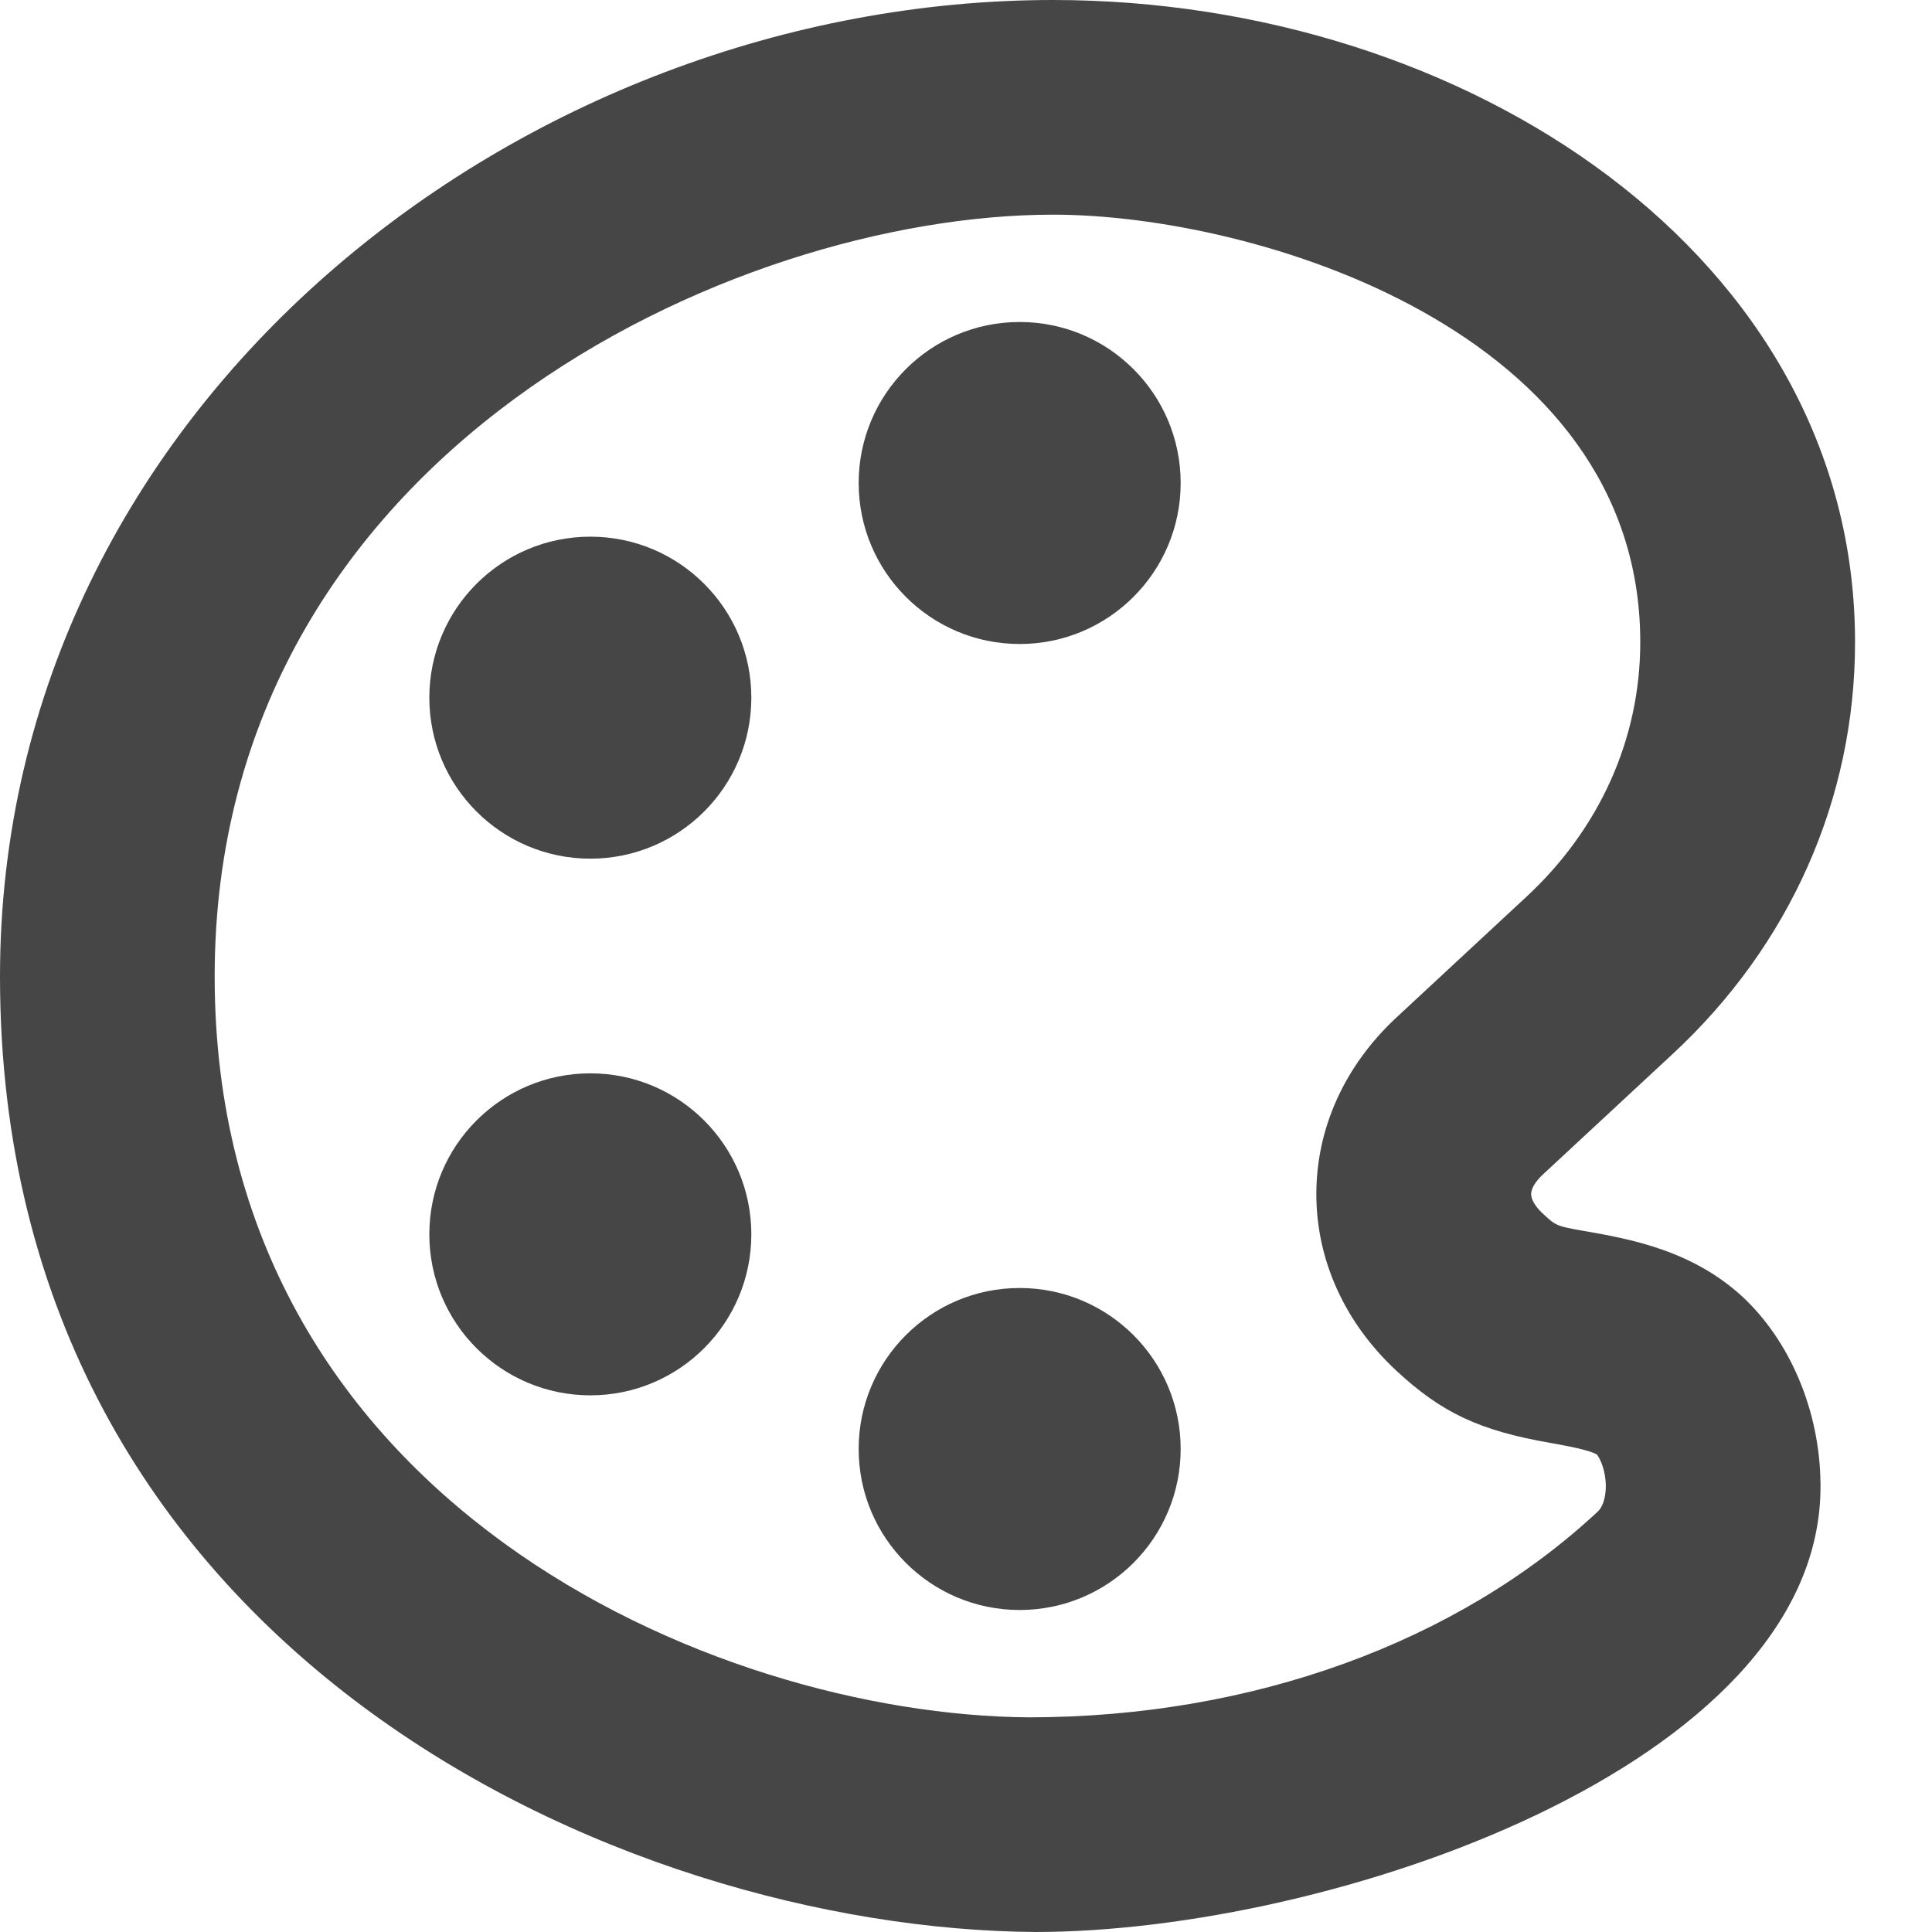 <svg xmlns="http://www.w3.org/2000/svg" width="18" height="18" viewBox="0 0 18 18"><circle cx="9.5" cy="4.5" r="1.5" fill="#464646"/><circle cx="5.5" cy="6.5" r="1.5" fill="#464646"/><circle cx="5.5" cy="11.5" r="1.5" fill="#464646"/><circle cx="9.5" cy="13.5" r="1.5" fill="#464646"/><path d="M15.577 9.826c1.1-1.017 1.706-2.383 1.706-3.843 0-3.6-3.63-5.983-7.471-5.983C4.878 0 0 3.766 0 9.098 0 15.382 5.784 17.972 9.645 18c2.753 0 7.278-1.546 7.316-4.116.01-.675-.25-1.336-.692-1.77-.48-.464-1.08-.57-1.508-.645-.262-.045-.266-.05-.389-.164-.068-.064-.107-.13-.107-.18s.039-.116.107-.18l1.205-1.119Zm-2.57 2.942c.42.392.777.561 1.436.675.137.025.363.065.434.108.034.04.086.159.084.304-.002.101-.029.186-.077.23C13.577 15.302 11.667 16 9.584 16 6.645 15.978 2 13.984 2 9.098 2 4.216 6.836 2 9.812 2c1.88 0 5.47 1.077 5.47 3.983 0 .897-.377 1.74-1.065 2.376L13.01 9.48c-.481.447-.746 1.03-.746 1.645s.265 1.198.743 1.643Z" fill="#464646"/></svg>